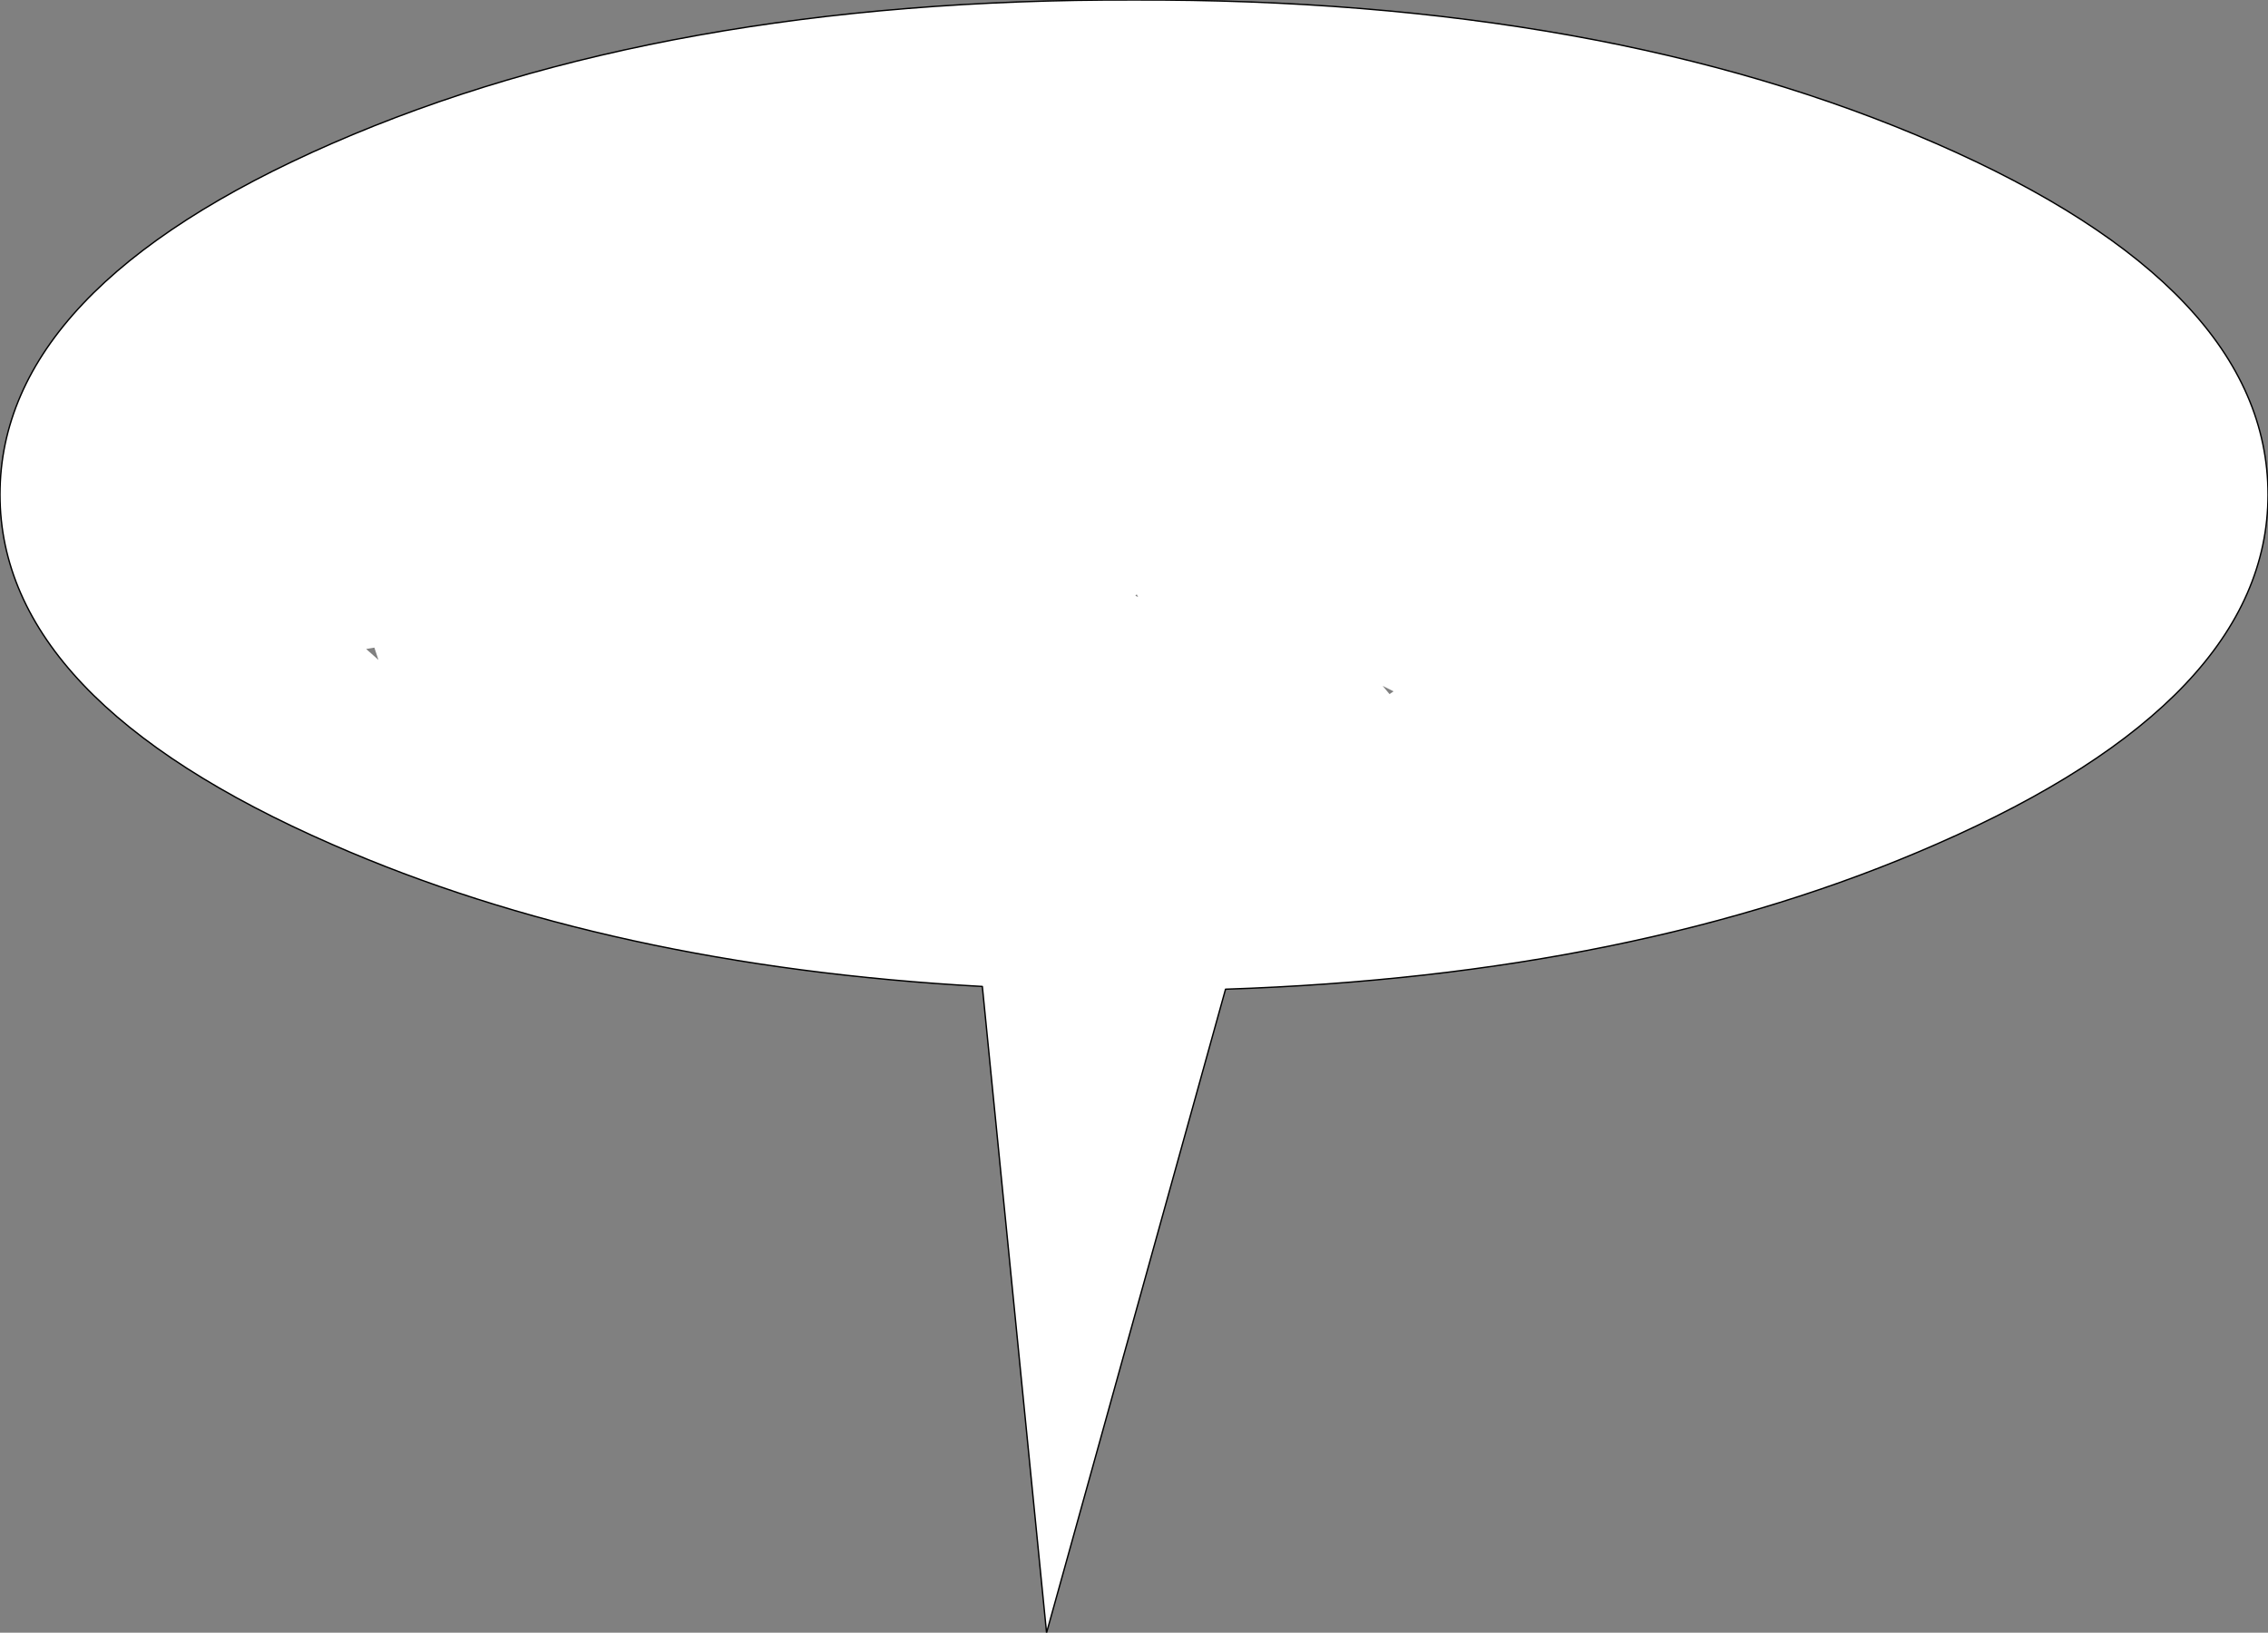 <?xml version="1.0" encoding="UTF-8" standalone="no"?>
<svg xmlns:ffdec="https://www.free-decompiler.com/flash" xmlns:xlink="http://www.w3.org/1999/xlink" ffdec:objectType="shape" height="59.75px" width="83.0px" xmlns="http://www.w3.org/2000/svg">
  <rect width="100%" height="100%" fill="#808080" stroke="none"/>
  <g transform="matrix(1.0, 0.0, 0.0, 1.0, 41.5, 39.0)">
    <path d="M3.35 -2.8 L-3.2 20.75 -5.55 -2.9 Q-19.2 -3.65 -29.35 -8.1 -41.5 -13.4 -41.5 -20.9 -41.5 -28.45 -29.35 -33.75 -17.2 -39.05 0.0 -39.0 17.2 -39.05 29.35 -33.75 41.5 -28.45 41.5 -20.9 41.5 -13.4 29.35 -8.1 18.4 -3.3 3.35 -2.8 M9.35 -13.6 L9.5 -13.7 9.1 -13.9 9.35 -13.6 M0.05 -17.2 L0.15 -17.15 0.1 -17.25 0.05 -17.2 M-27.8 -15.3 L-28.1 -15.25 -27.65 -14.85 -27.8 -15.3" fill="#ffffff" fill-rule="evenodd" stroke="none"/>
    <path d="M3.35 -2.8 L-3.2 20.75 -5.55 -2.9 Q-19.2 -3.65 -29.35 -8.1 -41.5 -13.4 -41.5 -20.9 -41.5 -28.45 -29.35 -33.75 -17.2 -39.05 0.0 -39.0 17.2 -39.05 29.35 -33.75 41.5 -28.45 41.5 -20.9 41.5 -13.4 29.35 -8.1 18.4 -3.3 3.35 -2.8 Z" fill="none" stroke="#000000" stroke-linecap="round" stroke-linejoin="round" stroke-width="0.05"/>
  </g>
</svg>
